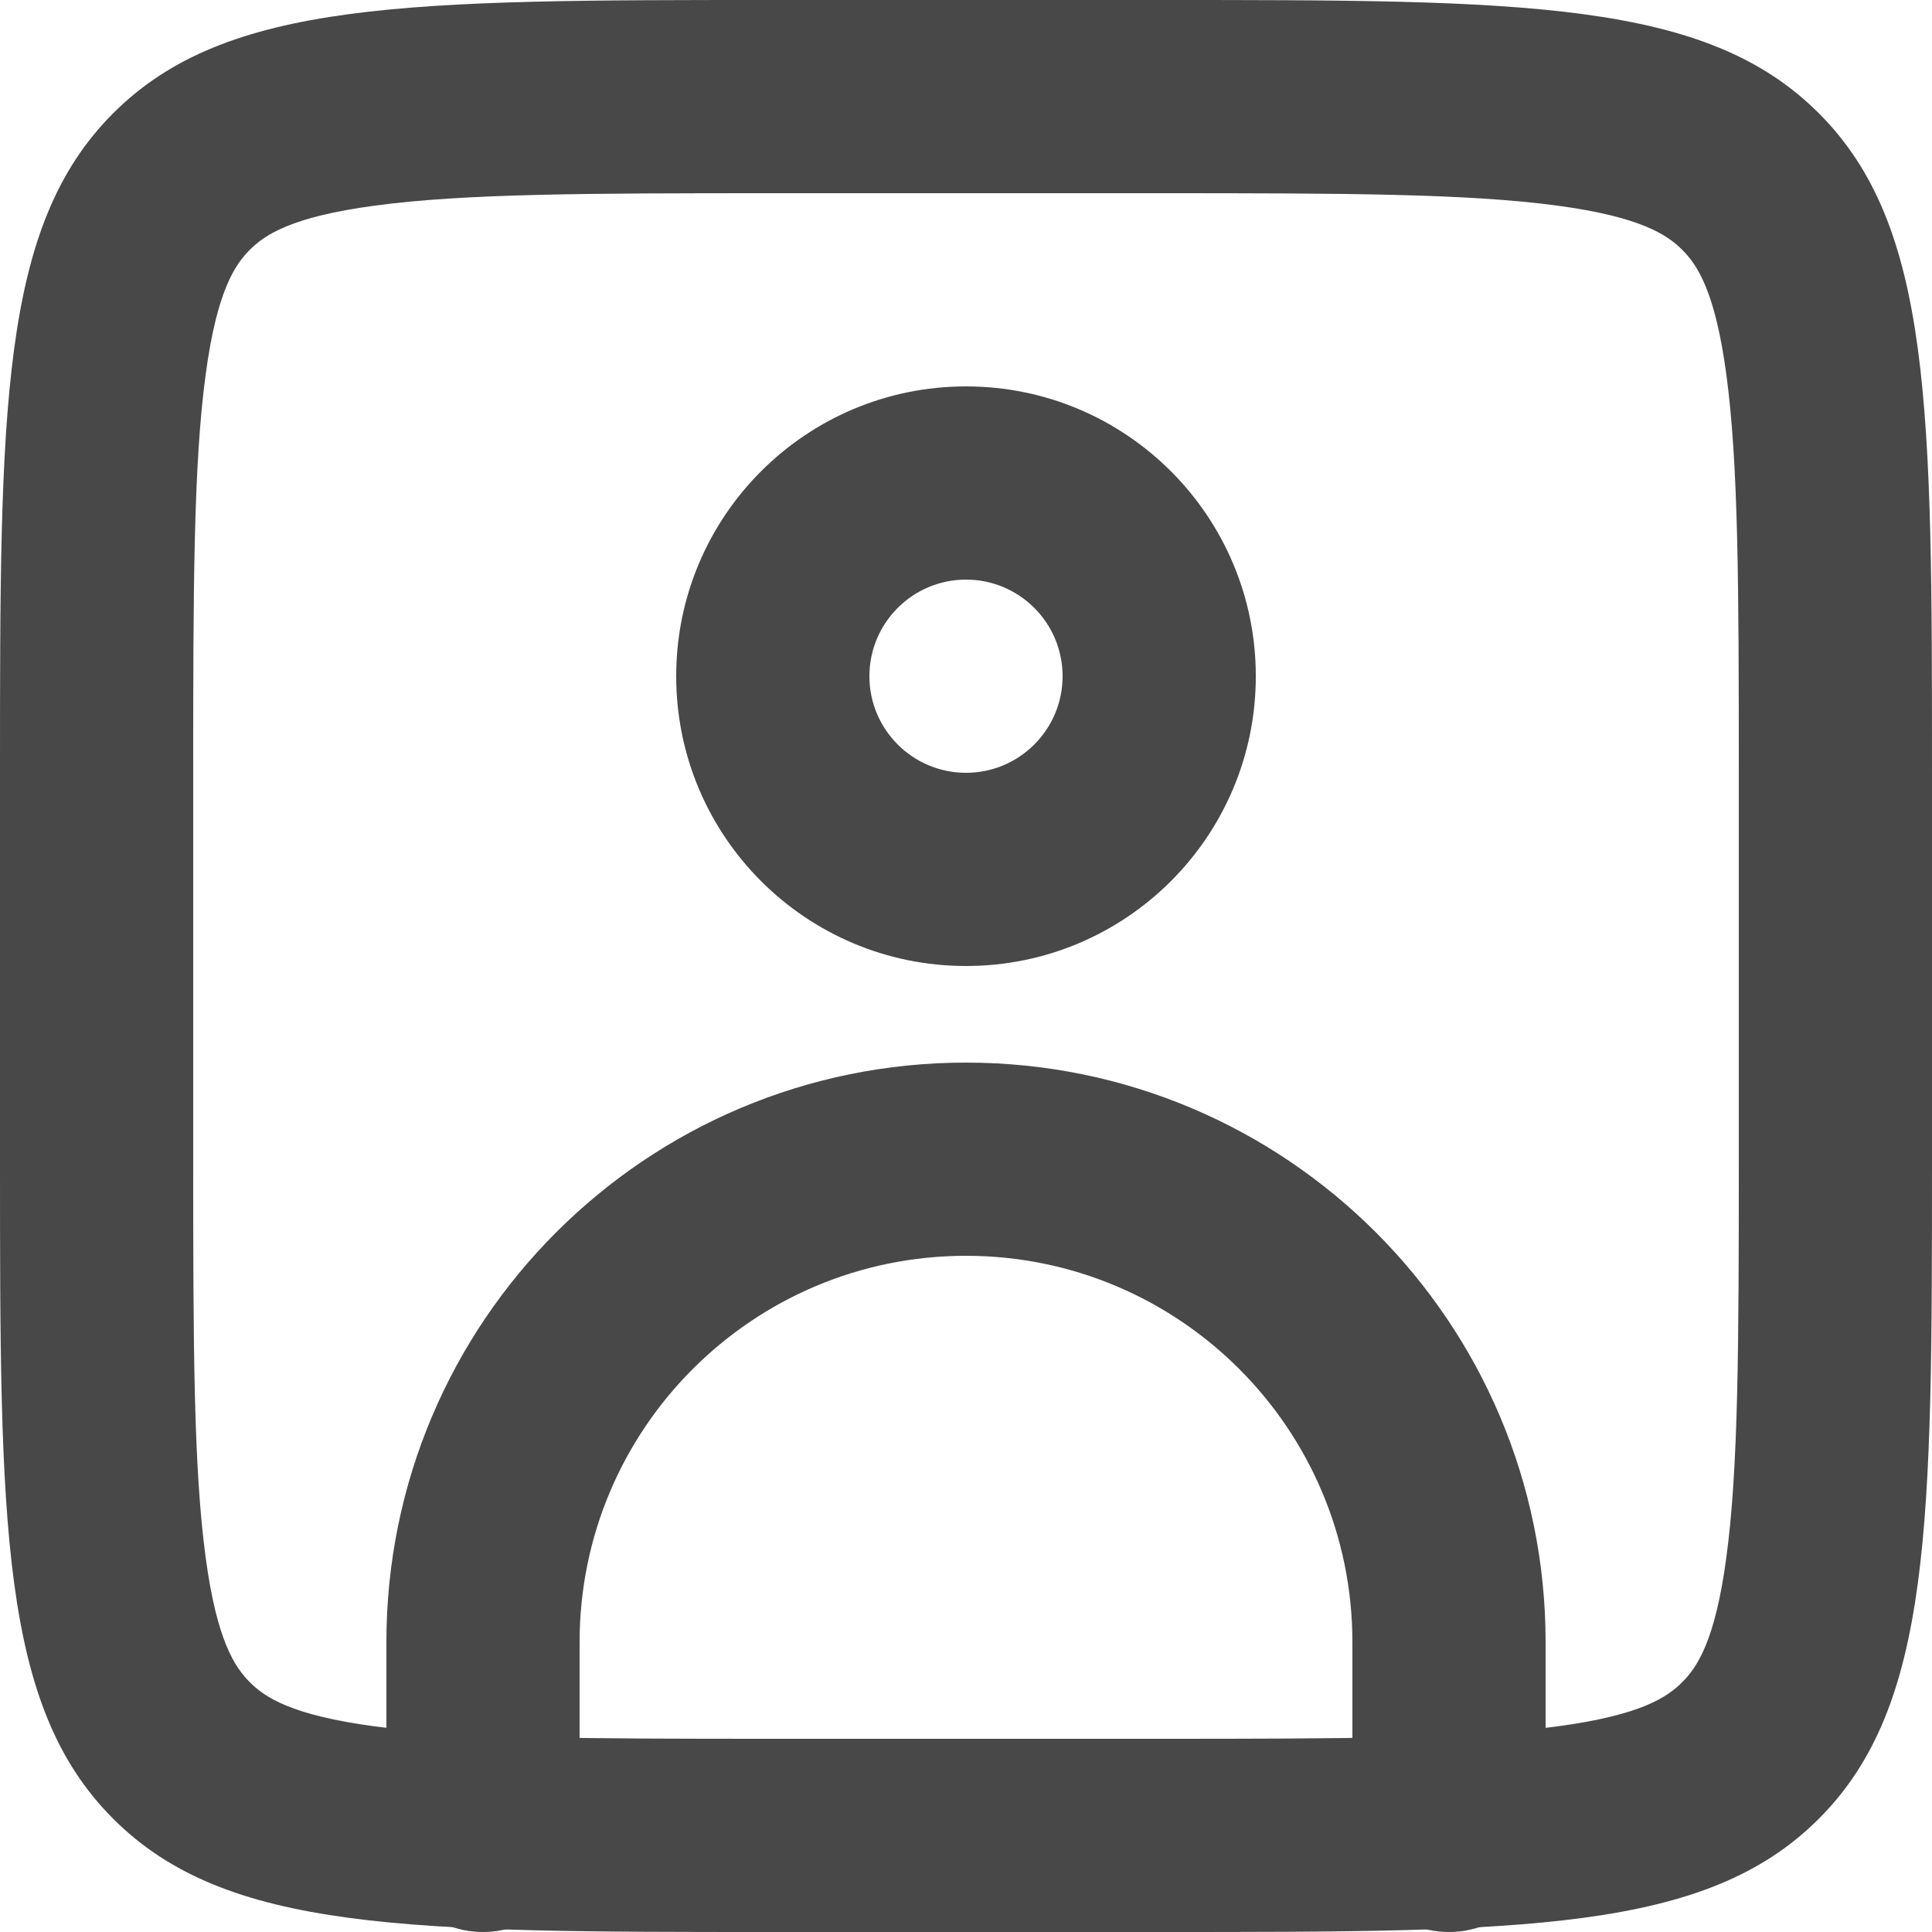 <svg width="20" height="20" viewBox="0 0 20 20" fill="none" xmlns="http://www.w3.org/2000/svg">
<path fill-rule="evenodd" clip-rule="evenodd" d="M12 2H8C6.058 2 4.802 2.004 3.877 2.129C3.01 2.245 2.738 2.434 2.586 2.586C2.434 2.738 2.245 3.01 2.129 3.877C2.004 4.802 2 6.058 2 8V12C2 13.942 2.004 15.198 2.129 16.123C2.245 16.99 2.434 17.262 2.586 17.414C2.738 17.567 3.01 17.755 3.877 17.871C4.802 17.996 6.058 18 8 18H12C13.942 18 15.198 17.996 16.123 17.871C16.99 17.755 17.262 17.567 17.414 17.414C17.567 17.262 17.755 16.99 17.871 16.123C17.996 15.198 18 13.942 18 12V8C18 6.058 17.996 4.802 17.871 3.877C17.755 3.01 17.567 2.738 17.414 2.586C17.262 2.434 16.99 2.245 16.123 2.129C15.198 2.004 13.942 2 12 2ZM1.172 1.172C0 2.343 0 4.229 0 8V12C0 15.771 0 17.657 1.172 18.828C2.343 20 4.229 20 8 20H12C15.771 20 17.657 20 18.828 18.828C20 17.657 20 15.771 20 12V8C20 4.229 20 2.343 18.828 1.172C17.657 0 15.771 0 12 0H8C4.229 0 2.343 0 1.172 1.172Z" fill="#484848"/>
<path fill-rule="evenodd" clip-rule="evenodd" d="M15 20C15.552 20 16 19.552 16 19V17C16 13.686 13.314 11 10 11C6.686 11 4 13.686 4 17L4 19C4 19.552 4.448 20 5 20C5.552 20 6 19.552 6 19L6 17C6 14.791 7.791 13 10 13C12.209 13 14 14.791 14 17V19C14 19.552 14.448 20 15 20Z" fill="#484848"/>
<path fill-rule="evenodd" clip-rule="evenodd" d="M10 8C10.552 8 11 7.552 11 7C11 6.448 10.552 6 10 6C9.448 6 9 6.448 9 7C9 7.552 9.448 8 10 8ZM10 10C11.657 10 13 8.657 13 7C13 5.343 11.657 4 10 4C8.343 4 7 5.343 7 7C7 8.657 8.343 10 10 10Z" fill="#484848"/>
</svg>

